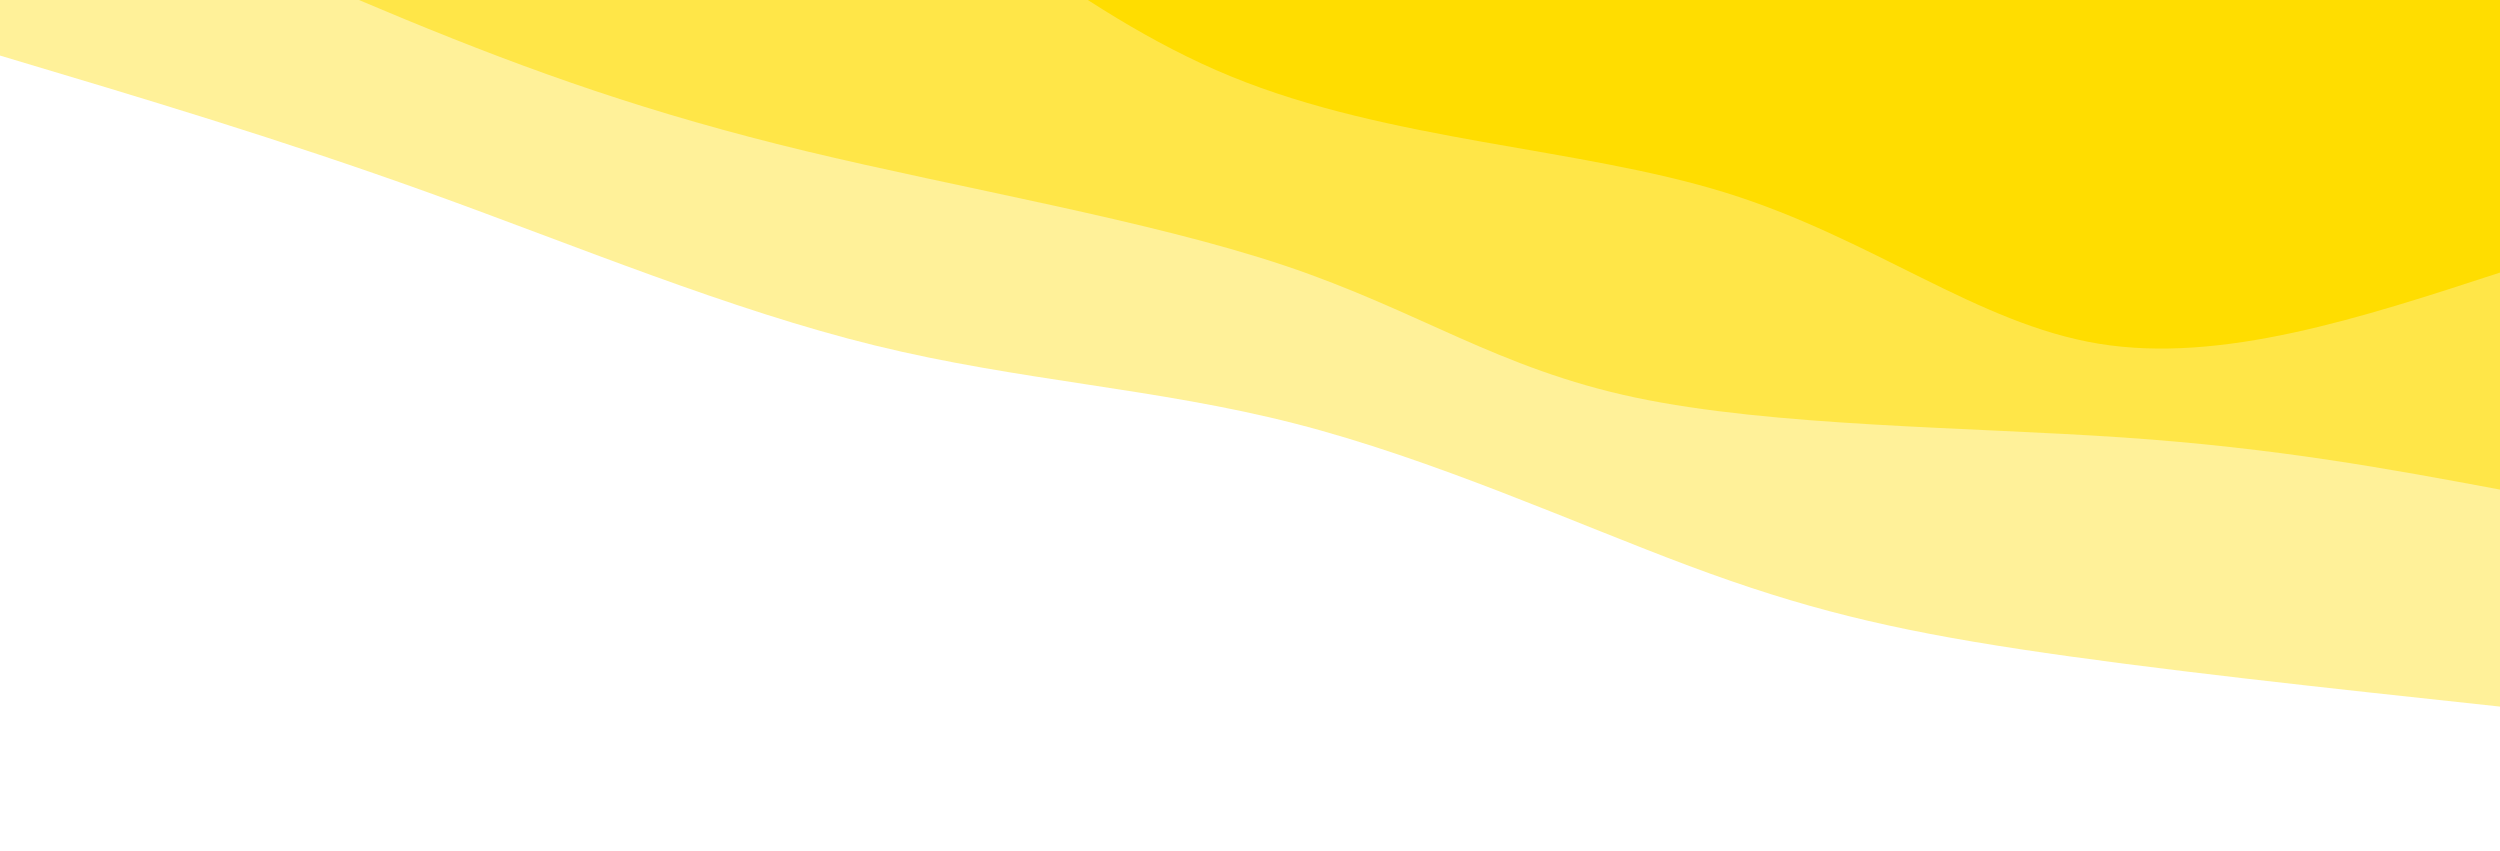 <svg width="100%" height="100%" id="svg" viewBox="0 0 1440 490" xmlns="http://www.w3.org/2000/svg" class="transition duration-300 ease-in-out delay-150"><path d="M 0,500 L 0,93 C 100.387,103.788 200.774,114.577 276,126 C 351.226,137.423 401.29,149.481 467,174 C 532.71,198.519 614.067,235.5 694,256 C 773.933,276.5 852.444,280.519 936,301 C 1019.556,321.481 1108.159,358.423 1193,389 C 1277.841,419.577 1358.921,443.788 1440,468 L 1440,500 L 0,500 Z" stroke="none" stroke-width="0" fill="#ffdd00" fill-opacity="0.4" class="transition-all duration-300 ease-in-out delay-150 path-0" transform="rotate(-180 720 250)"></path><path d="M 0,500 L 0,218 C 64.174,229.963 128.349,241.926 217,248 C 305.651,254.074 418.779,254.26 498,271 C 577.221,287.74 622.533,321.033 700,347 C 777.467,372.967 887.087,391.606 976,413 C 1064.913,434.394 1133.118,458.541 1207,489 C 1280.882,519.459 1360.441,556.229 1440,593 L 1440,500 L 0,500 Z" stroke="none" stroke-width="0" fill="#ffdd00" fill-opacity="0.53" class="transition-all duration-300 ease-in-out delay-150 path-1" transform="rotate(-180 720 250)"></path><path d="M 0,500 L 0,343 C 80.359,316.747 160.718,290.495 231,302 C 301.282,313.505 361.487,362.768 446,389 C 530.513,415.232 639.333,418.433 731,456 C 822.667,493.567 897.179,565.499 964,604 C 1030.821,642.501 1089.949,647.572 1168,661 C 1246.051,674.428 1343.026,696.214 1440,718 L 1440,500 L 0,500 Z" stroke="none" stroke-width="0" fill="#ffdd00" fill-opacity="1" class="transition-all duration-300 ease-in-out delay-150 path-2" transform="rotate(-180 720 250)"></path></svg>
